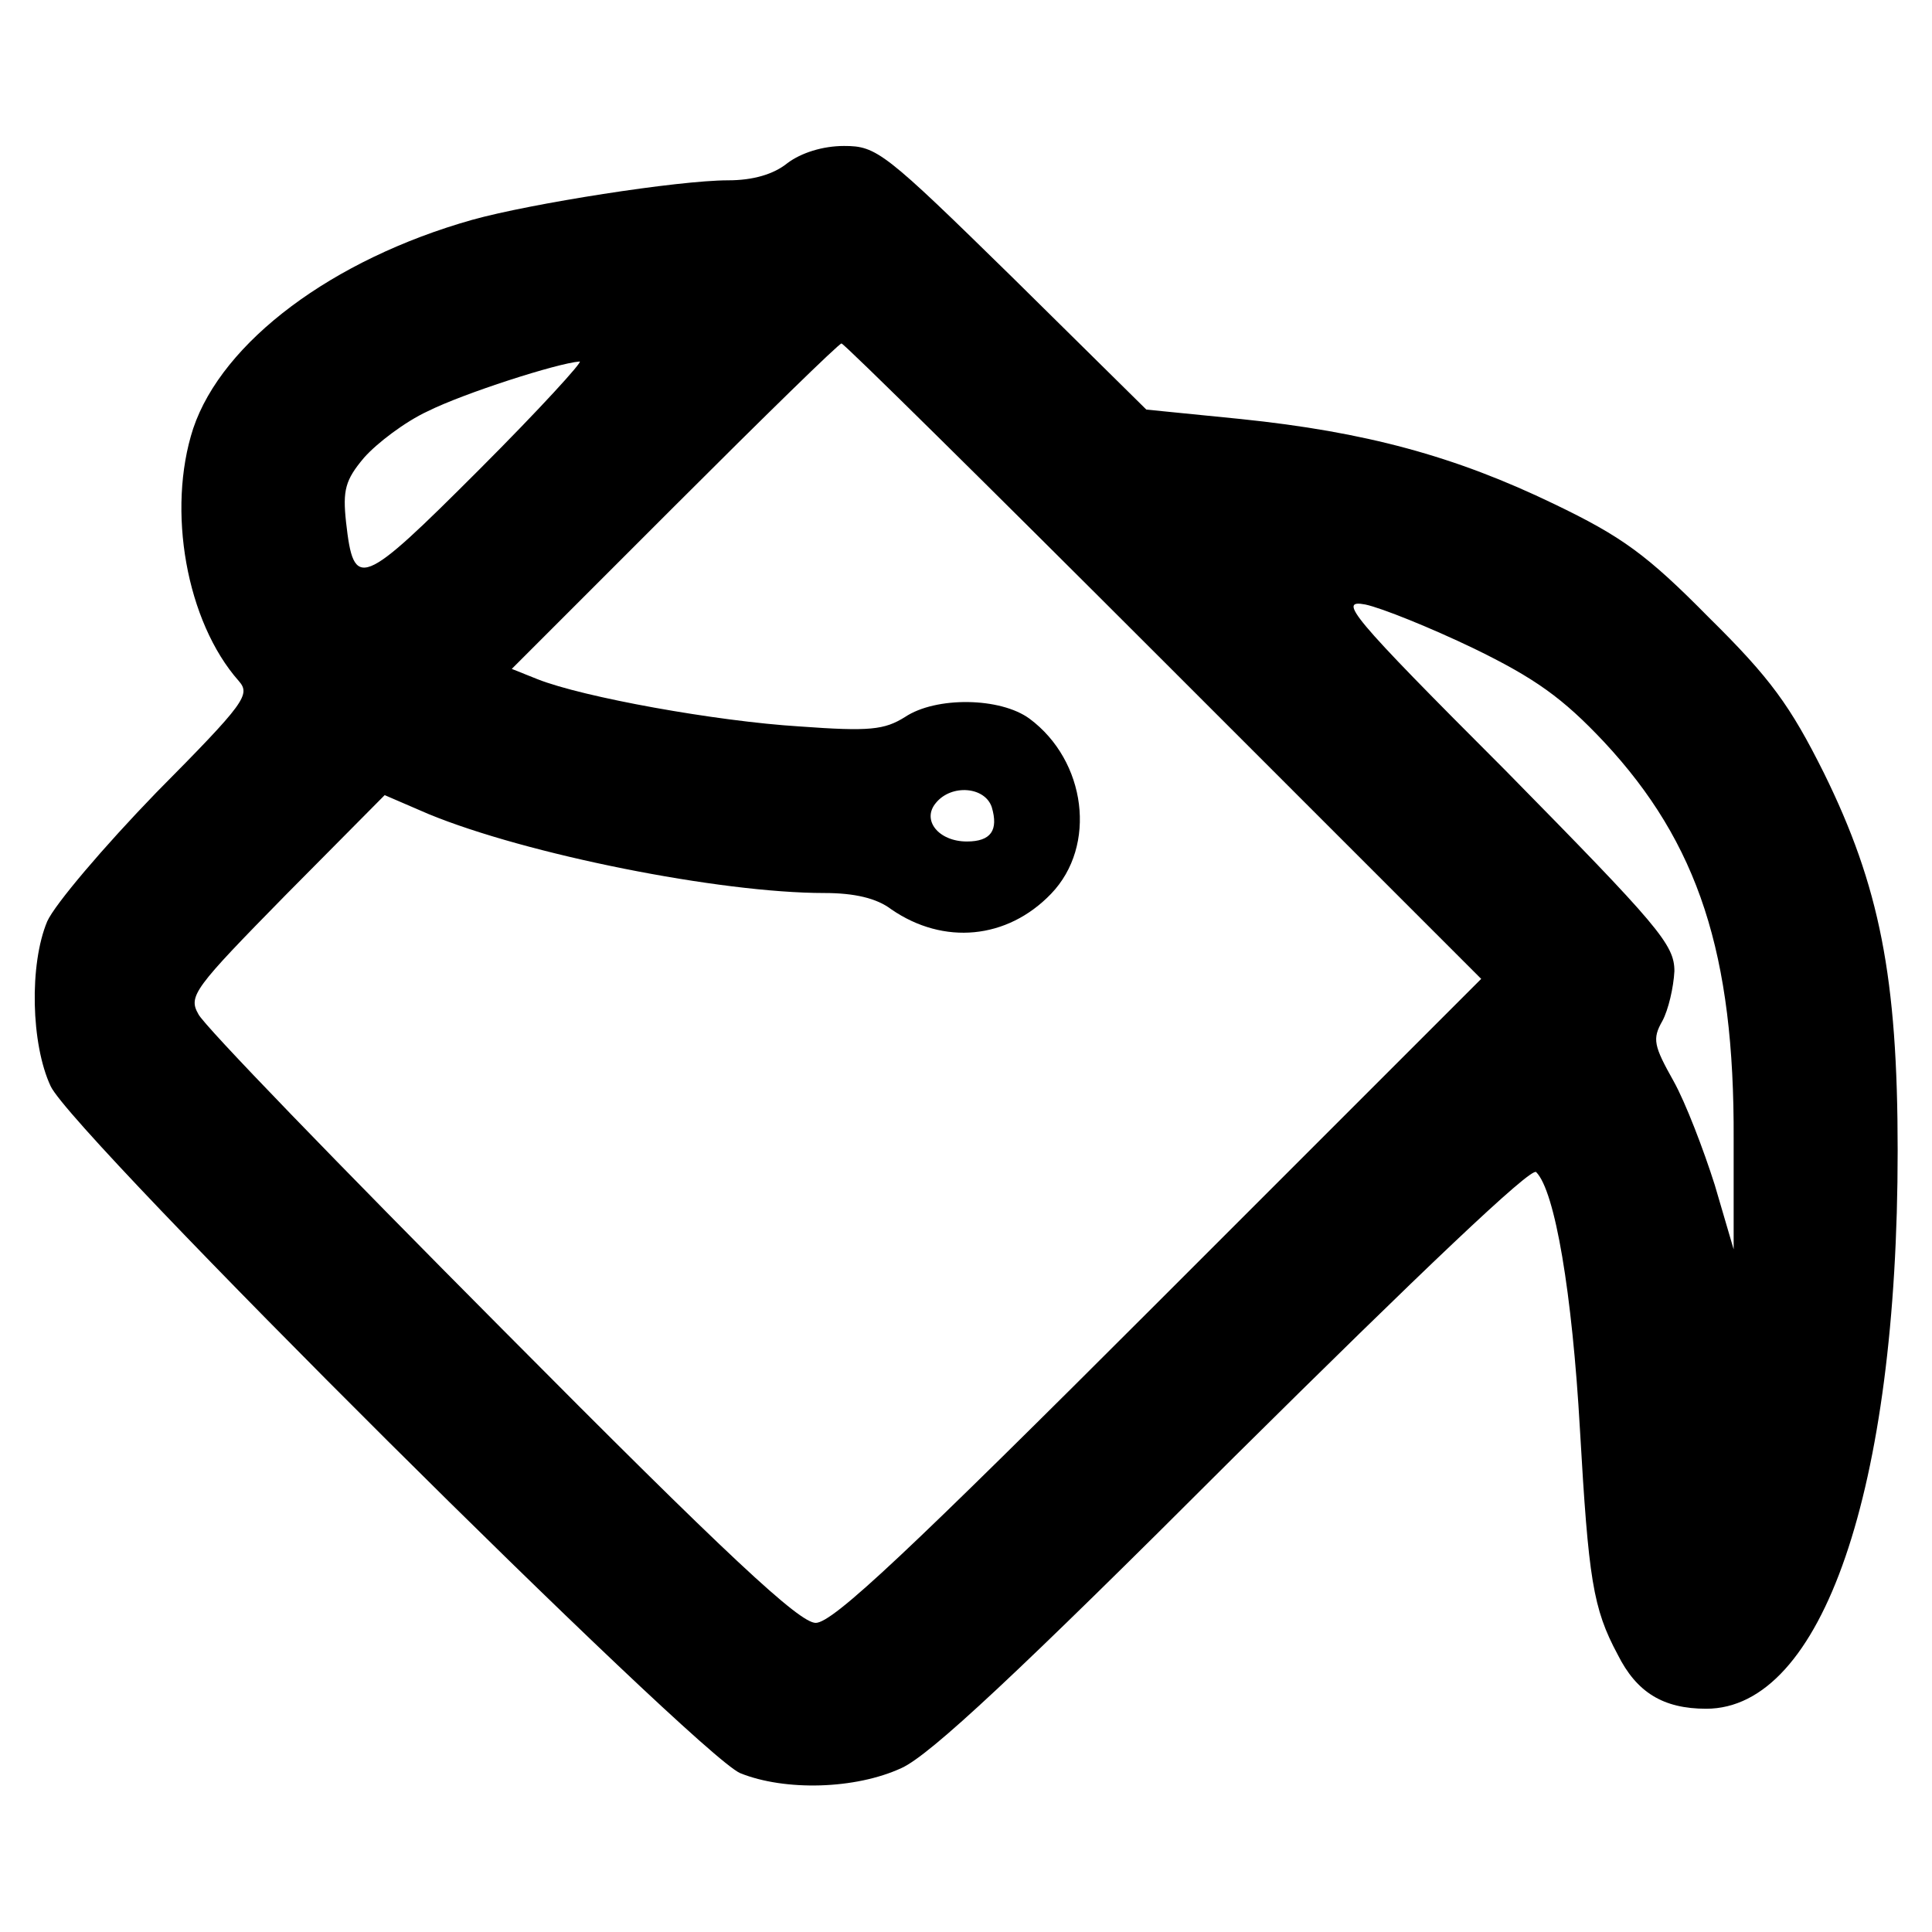 <?xml version="1.0" standalone="no"?>
<!DOCTYPE svg PUBLIC "-//W3C//DTD SVG 20010904//EN"
 "http://www.w3.org/TR/2001/REC-SVG-20010904/DTD/svg10.dtd">
<svg version="1.0" xmlns="http://www.w3.org/2000/svg"
 width="225pt" height="225pt" viewBox="0 0 225 225"
 preserveAspectRatio="xMidYMid meet">

<g transform="translate(0,225) scale(0.1,-0.1)"
fill="#000000" stroke="none">
<path d="M917 2060 c-16 -13 -40 -20 -69 -20 -58 0 -230 -27 -298 -46 -163
-46 -291 -142 -325 -243 -31 -95 -8 -225 53 -294 14 -16 8 -25 -96 -130 -61
-63 -118 -130 -127 -150 -21 -50 -19 -143 4 -192 26 -56 752 -778 803 -800 52
-21 134 -19 188 6 33 15 135 110 387 362 219 217 346 338 352 332 22 -22 42
-141 51 -300 10 -174 15 -208 44 -262 22 -44 53 -63 103 -63 135 0 223 255
223 650 0 202 -21 308 -86 440 -39 78 -62 110 -134 181 -72 73 -101 94 -180
132 -116 56 -220 84 -365 99 l-110 11 -156 154 c-149 146 -158 153 -196 153
-25 0 -50 -8 -66 -20z m438 -580 l370 -370 -375 -375 c-292 -292 -380 -375
-400 -375 -19 0 -101 76 -366 343 -188 189 -347 353 -353 366 -12 21 -5 30
102 139 l115 116 51 -22 c114 -47 339 -92 461 -92 35 0 61 -6 78 -19 61 -42
135 -35 186 18 54 56 41 155 -25 204 -34 25 -109 26 -145 2 -24 -15 -41 -17
-123 -11 -97 6 -252 34 -305 55 l-30 12 189 189 c105 105 192 190 195 190 3 0
172 -167 375 -370z m-797 223 c-138 -138 -146 -141 -155 -61 -4 37 -1 49 21
75 15 17 48 42 74 54 42 21 151 56 177 58 5 1 -47 -56 -117 -126z m1158 -208
c72 -35 104 -58 152 -109 110 -118 152 -247 151 -463 l0 -128 -22 75 c-13 41
-34 96 -48 121 -23 41 -25 49 -13 70 7 13 13 39 14 58 0 31 -18 52 -197 234
-182 182 -195 199 -163 193 19 -4 76 -27 126 -51z m-561 -185 c8 -27 -1 -40
-29 -40 -33 0 -53 25 -36 45 18 22 57 19 65 -5z"/>
</g>
</svg>
